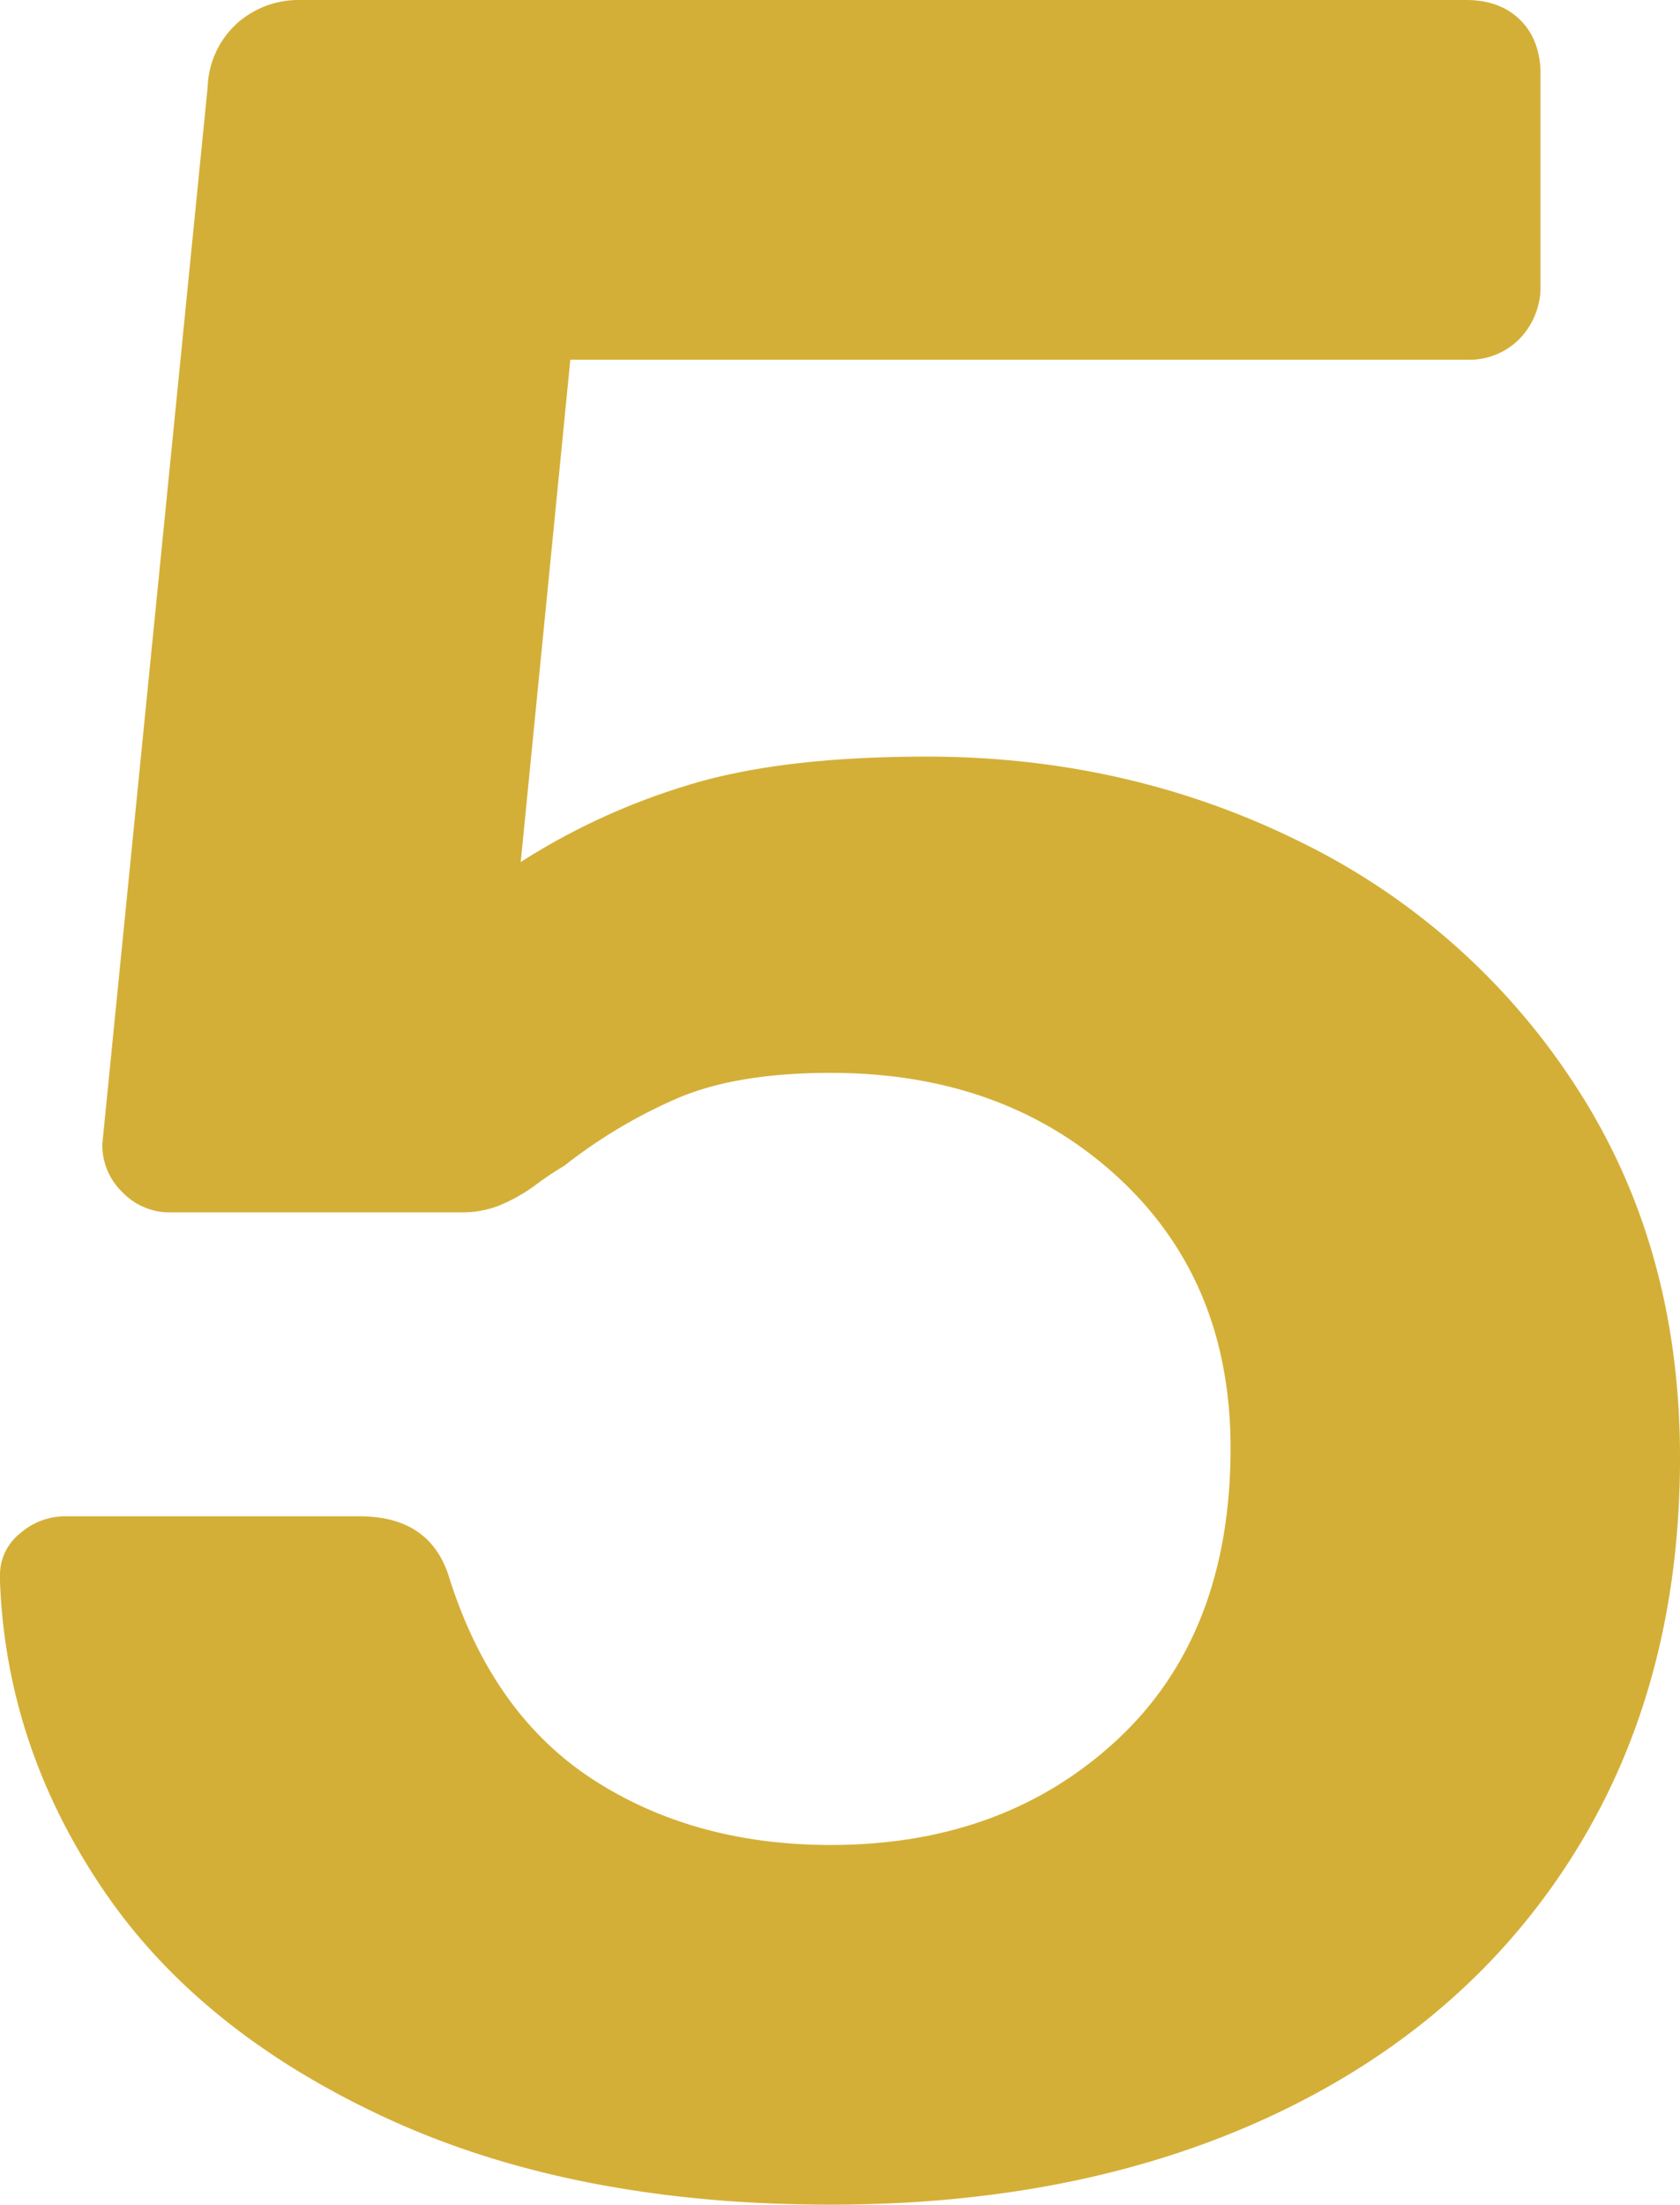 <svg xmlns="http://www.w3.org/2000/svg" width="105.404mm" height="138.27mm" viewBox="0 0 298.784 391.948">
  <g id="Hausnummern">
      <g id="N-01-5-M">
        <path fill="#D4AF37" stroke="none" d="M68.632,376.513q-33.359-15.427-50.44-40.794Q1.1,310.371,0,281.144v-1.1A9.383,9.383,0,0,1,3.583,272.6a12.082,12.082,0,0,1,7.994-3.032h52.37q12.673,0,15.987,11.025,7.713,24.264,25.633,35.832T147.739,328q30.865,0,50.991-18.743t20.122-51.818q0-29.769-20.122-48.235t-50.991-18.468q-16.539,0-27.012,4.41a90.7,90.7,0,0,0-20.4,12.128,52.665,52.665,0,0,0-4.961,3.308,29.769,29.769,0,0,1-6.891,3.859,18.3,18.3,0,0,1-6.34,1.1H30.32a11.638,11.638,0,0,1-8.545-3.584,11.632,11.632,0,0,1-3.583-8.543L36.935,15.436a16.01,16.01,0,0,1,5.237-11.3A16.477,16.477,0,0,1,53.473,0H260.747q6.06,0,9.648,3.583t3.583,9.647V50.716a13.274,13.274,0,0,1-3.583,9.372,12.535,12.535,0,0,1-9.648,3.859H101.433l-8.821,89.3a119.1,119.1,0,0,1,29.217-13.5q16.538-5.234,43-5.238,35.829,0,66.428,15.16a122.253,122.253,0,0,1,49.062,43.55q18.463,28.4,18.467,65.876,0,40.245-18.742,70.285T227.12,375.686q-34.186,16.254-79.381,16.262Q101.976,391.948,68.632,376.513Z"/>
      </g>
    </g>
</svg>
